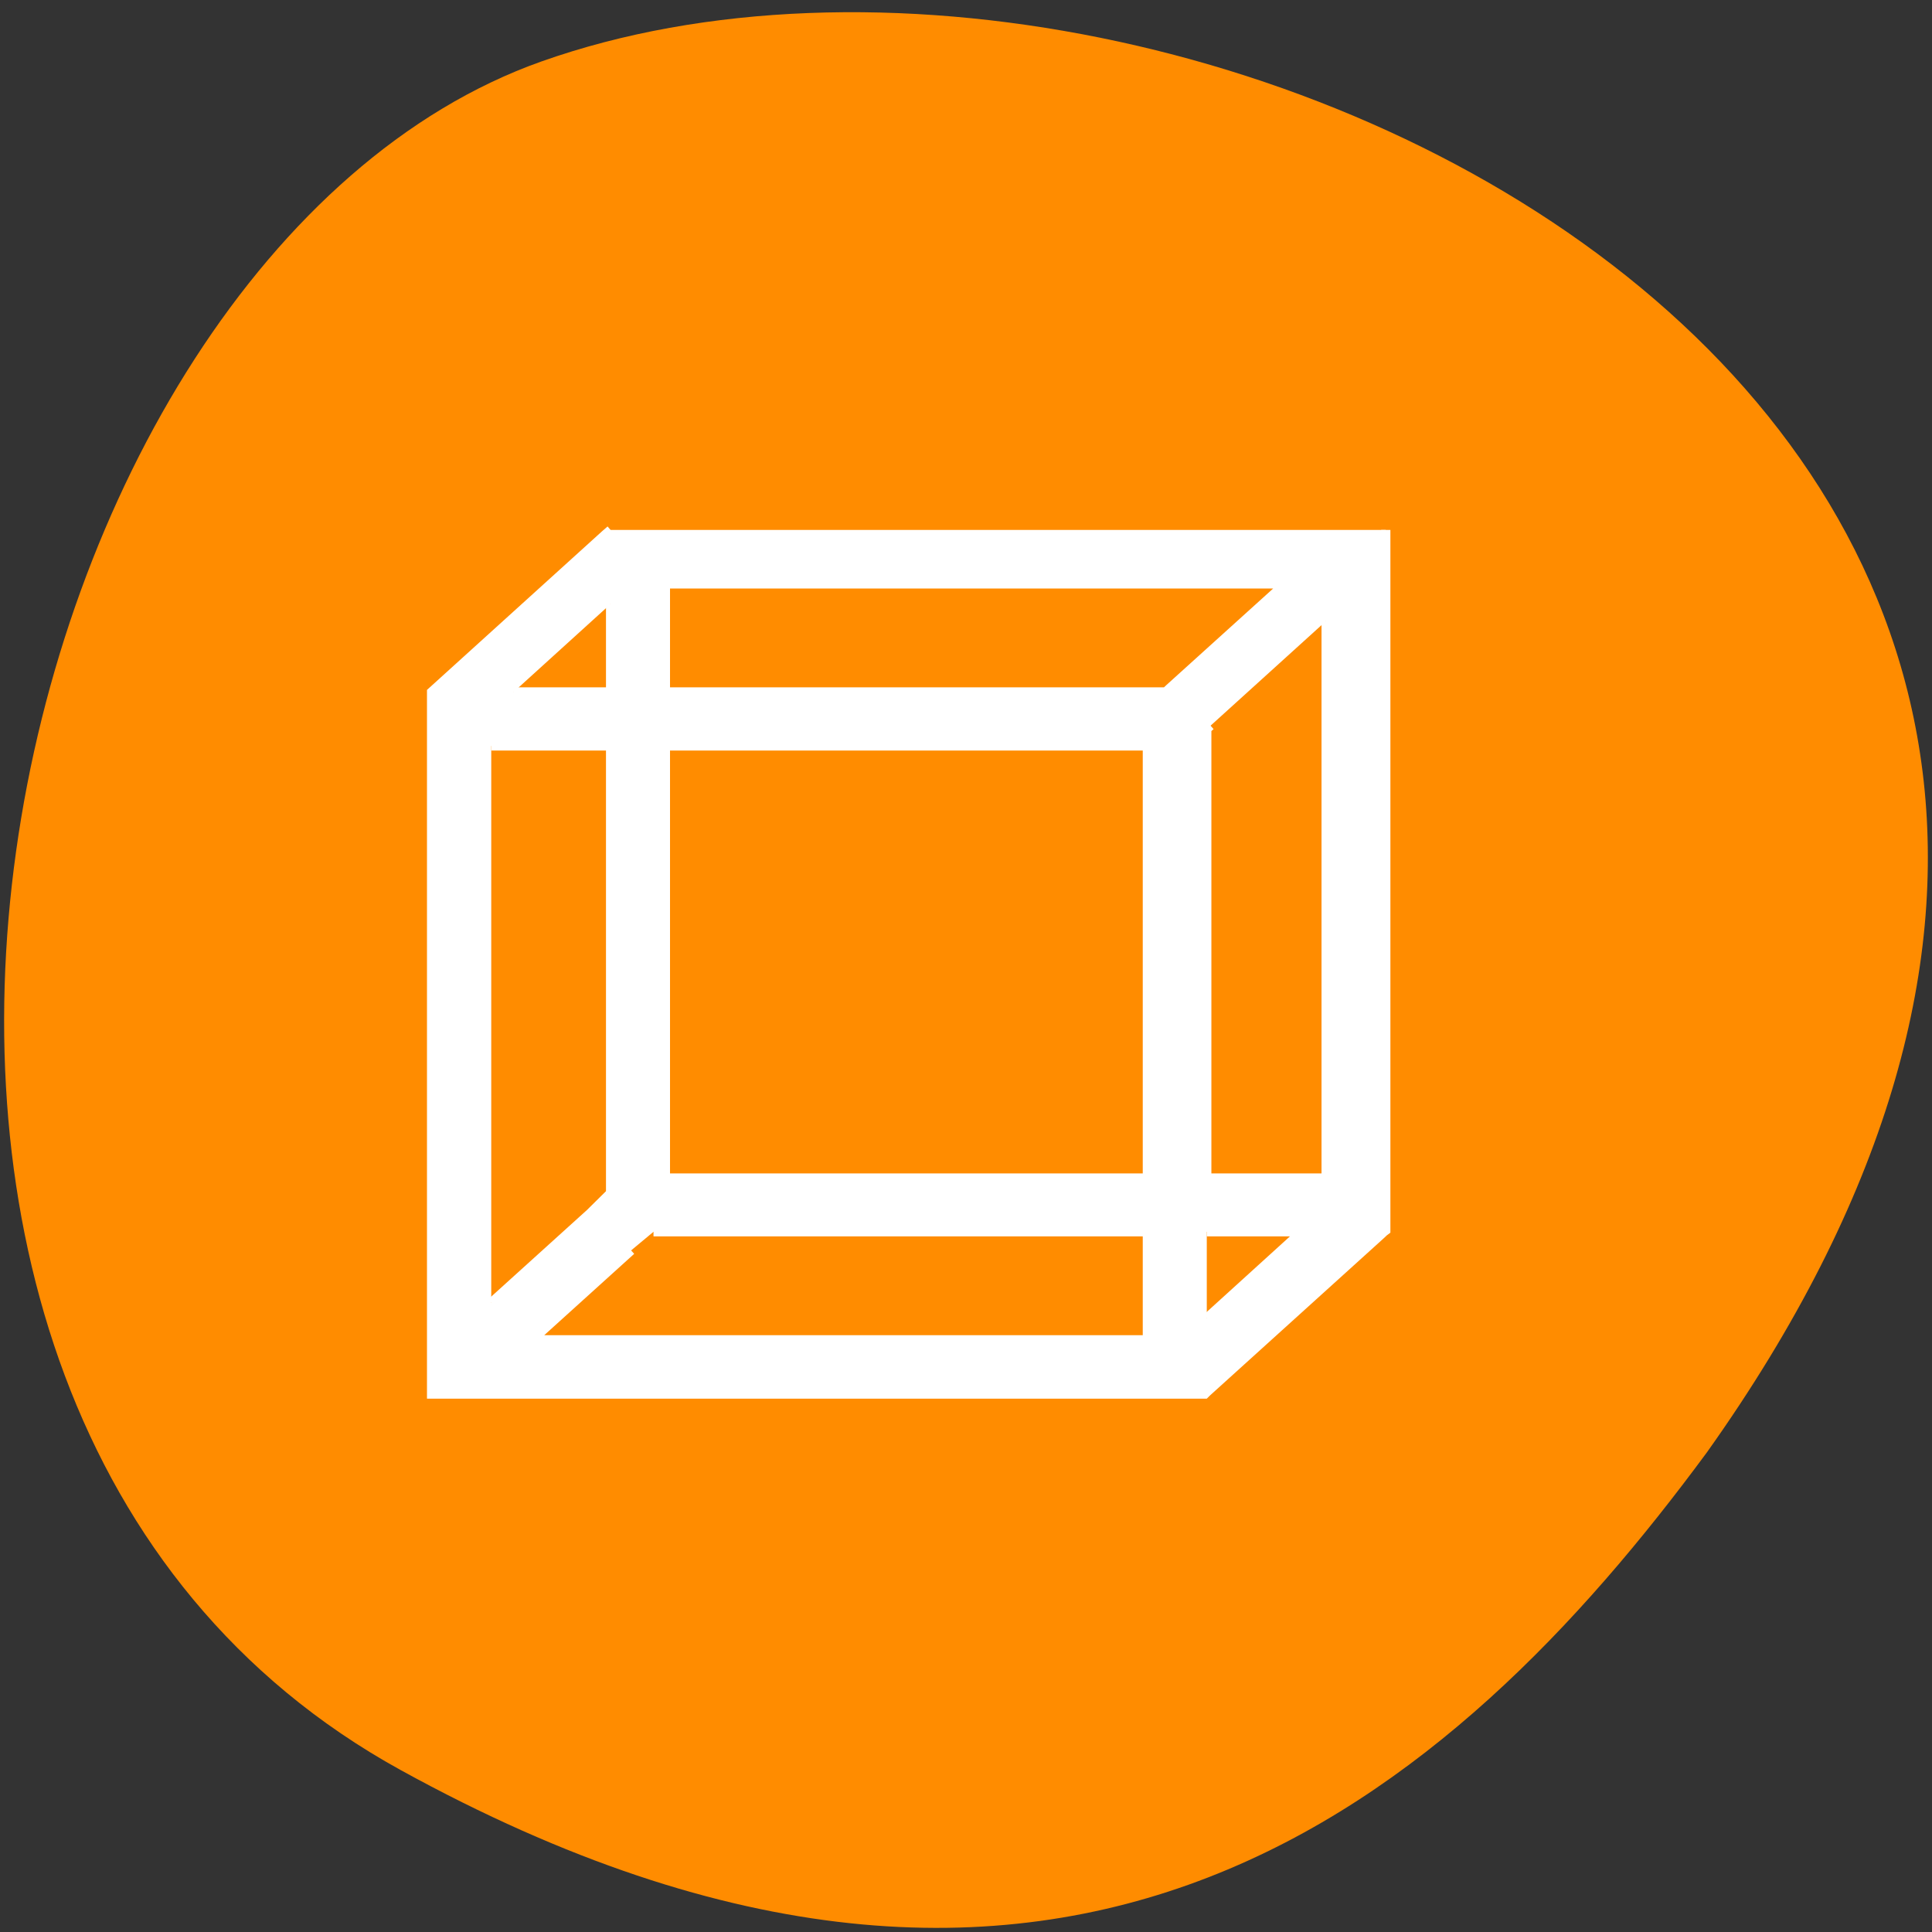 <svg xmlns="http://www.w3.org/2000/svg" viewBox="0 0 32 32"><rect x="0" y="0" width="32" height="32" fill="#333333" stroke="none"/><path d="m 6.633 29.316 c -11.016 -6.07 -6.738 -25.078 2.332 -28.297 c 10.805 -3.832 31.328 6.145 19.305 23.039 c -4.195 5.691 -10.617 11.324 -21.637 5.258" style="fill:#ff8c00"/><path d="m 80.906 70.219 l -0.75 0.656 l -22.969 20.812 v 93.031 h 102.469 l 0.25 -0.25 l 22.969 -20.781 l 0.5 -0.469 l 0.25 -0.188 v -92.812 m -94.844 7.156 h 81.5 l -15.312 13.844 l -0.5 0.469 h -65.688 m -7.875 -11.656 v 11.656 h -12.844 m 107.656 -9.406 v 73.812 h -15.812 v -59.5 l 0.5 -0.438 m -95.312 2.688 h 15.812 v 59.25 l -2.719 2.688 l -13.094 11.844 m 23.688 -73.781 h 63.25 v 57.25 h -63.25 m -2.188 7.125 h 65.438 v 14.312 h -81.5 l 13.094 -11.844 m 76.281 -2.469 h 12.594 l -12.594 11.438" transform="scale(0.125)" style="fill:#fff;stroke:#fff;stroke-width:1.219"/></svg>